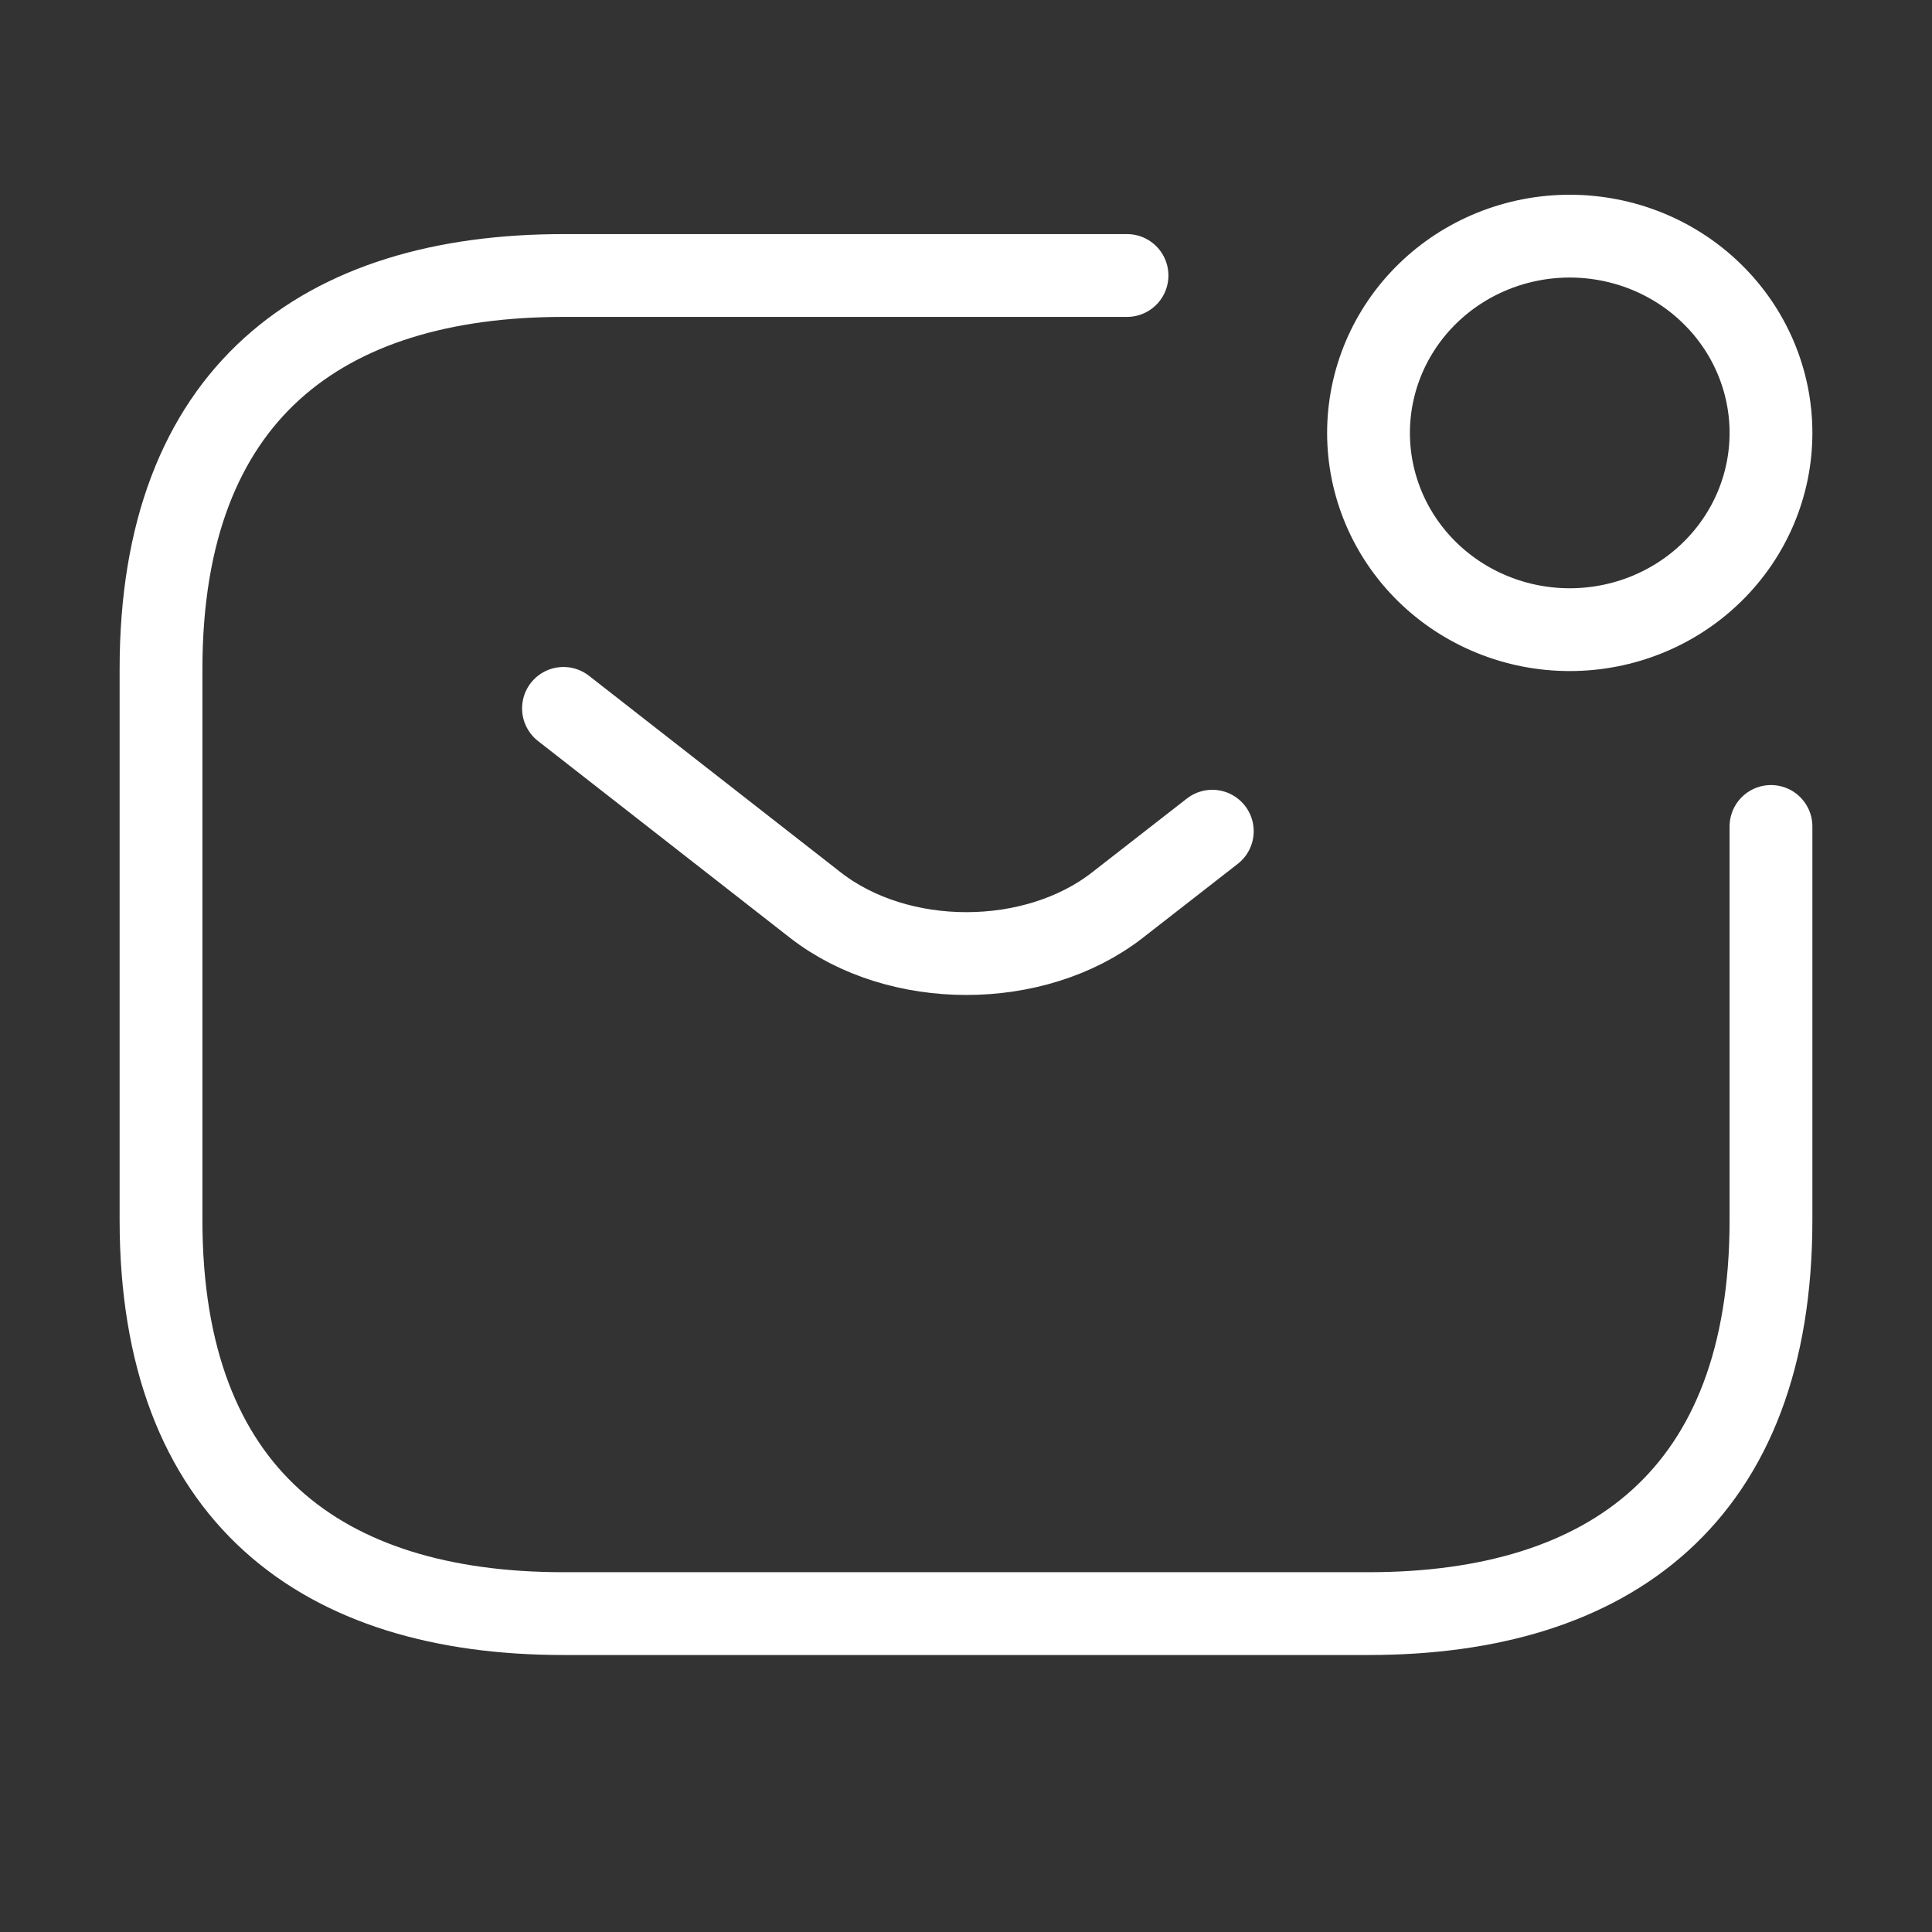 <svg width="35" height="35" viewBox="0 0 35 35" fill="none" xmlns="http://www.w3.org/2000/svg">
<rect x="0" y="0" width="35" height="35" fill="#333333" stroke="none"/>
<path d="M32.083 14.972V22.102C32.083 27.093 29.167 29.232 24.792 29.232H10.208C5.833 29.232 2.917 27.093 2.917 22.102V12.12C2.917 7.13 5.833 4.991 10.208 4.991H20.417" stroke="white" stroke-width="1.5" stroke-miterlimit="10" stroke-linecap="round" stroke-linejoin="round"/>
<path d="M10.208 12.833L14.773 16.398C16.275 17.567 18.739 17.567 20.242 16.398L21.962 15.058M28.437 11.407C29.404 11.407 30.332 11.032 31.015 10.363C31.699 9.695 32.083 8.788 32.083 7.843C32.083 6.897 31.699 5.99 31.015 5.322C30.332 4.653 29.404 4.278 28.437 4.278C27.471 4.278 26.543 4.653 25.859 5.322C25.176 5.99 24.792 6.897 24.792 7.843C24.792 8.788 25.176 9.695 25.859 10.363C26.543 11.032 27.471 11.407 28.437 11.407Z" stroke="white" stroke-width="1.5" stroke-miterlimit="10" stroke-linecap="round" stroke-linejoin="round"/>
</svg>
